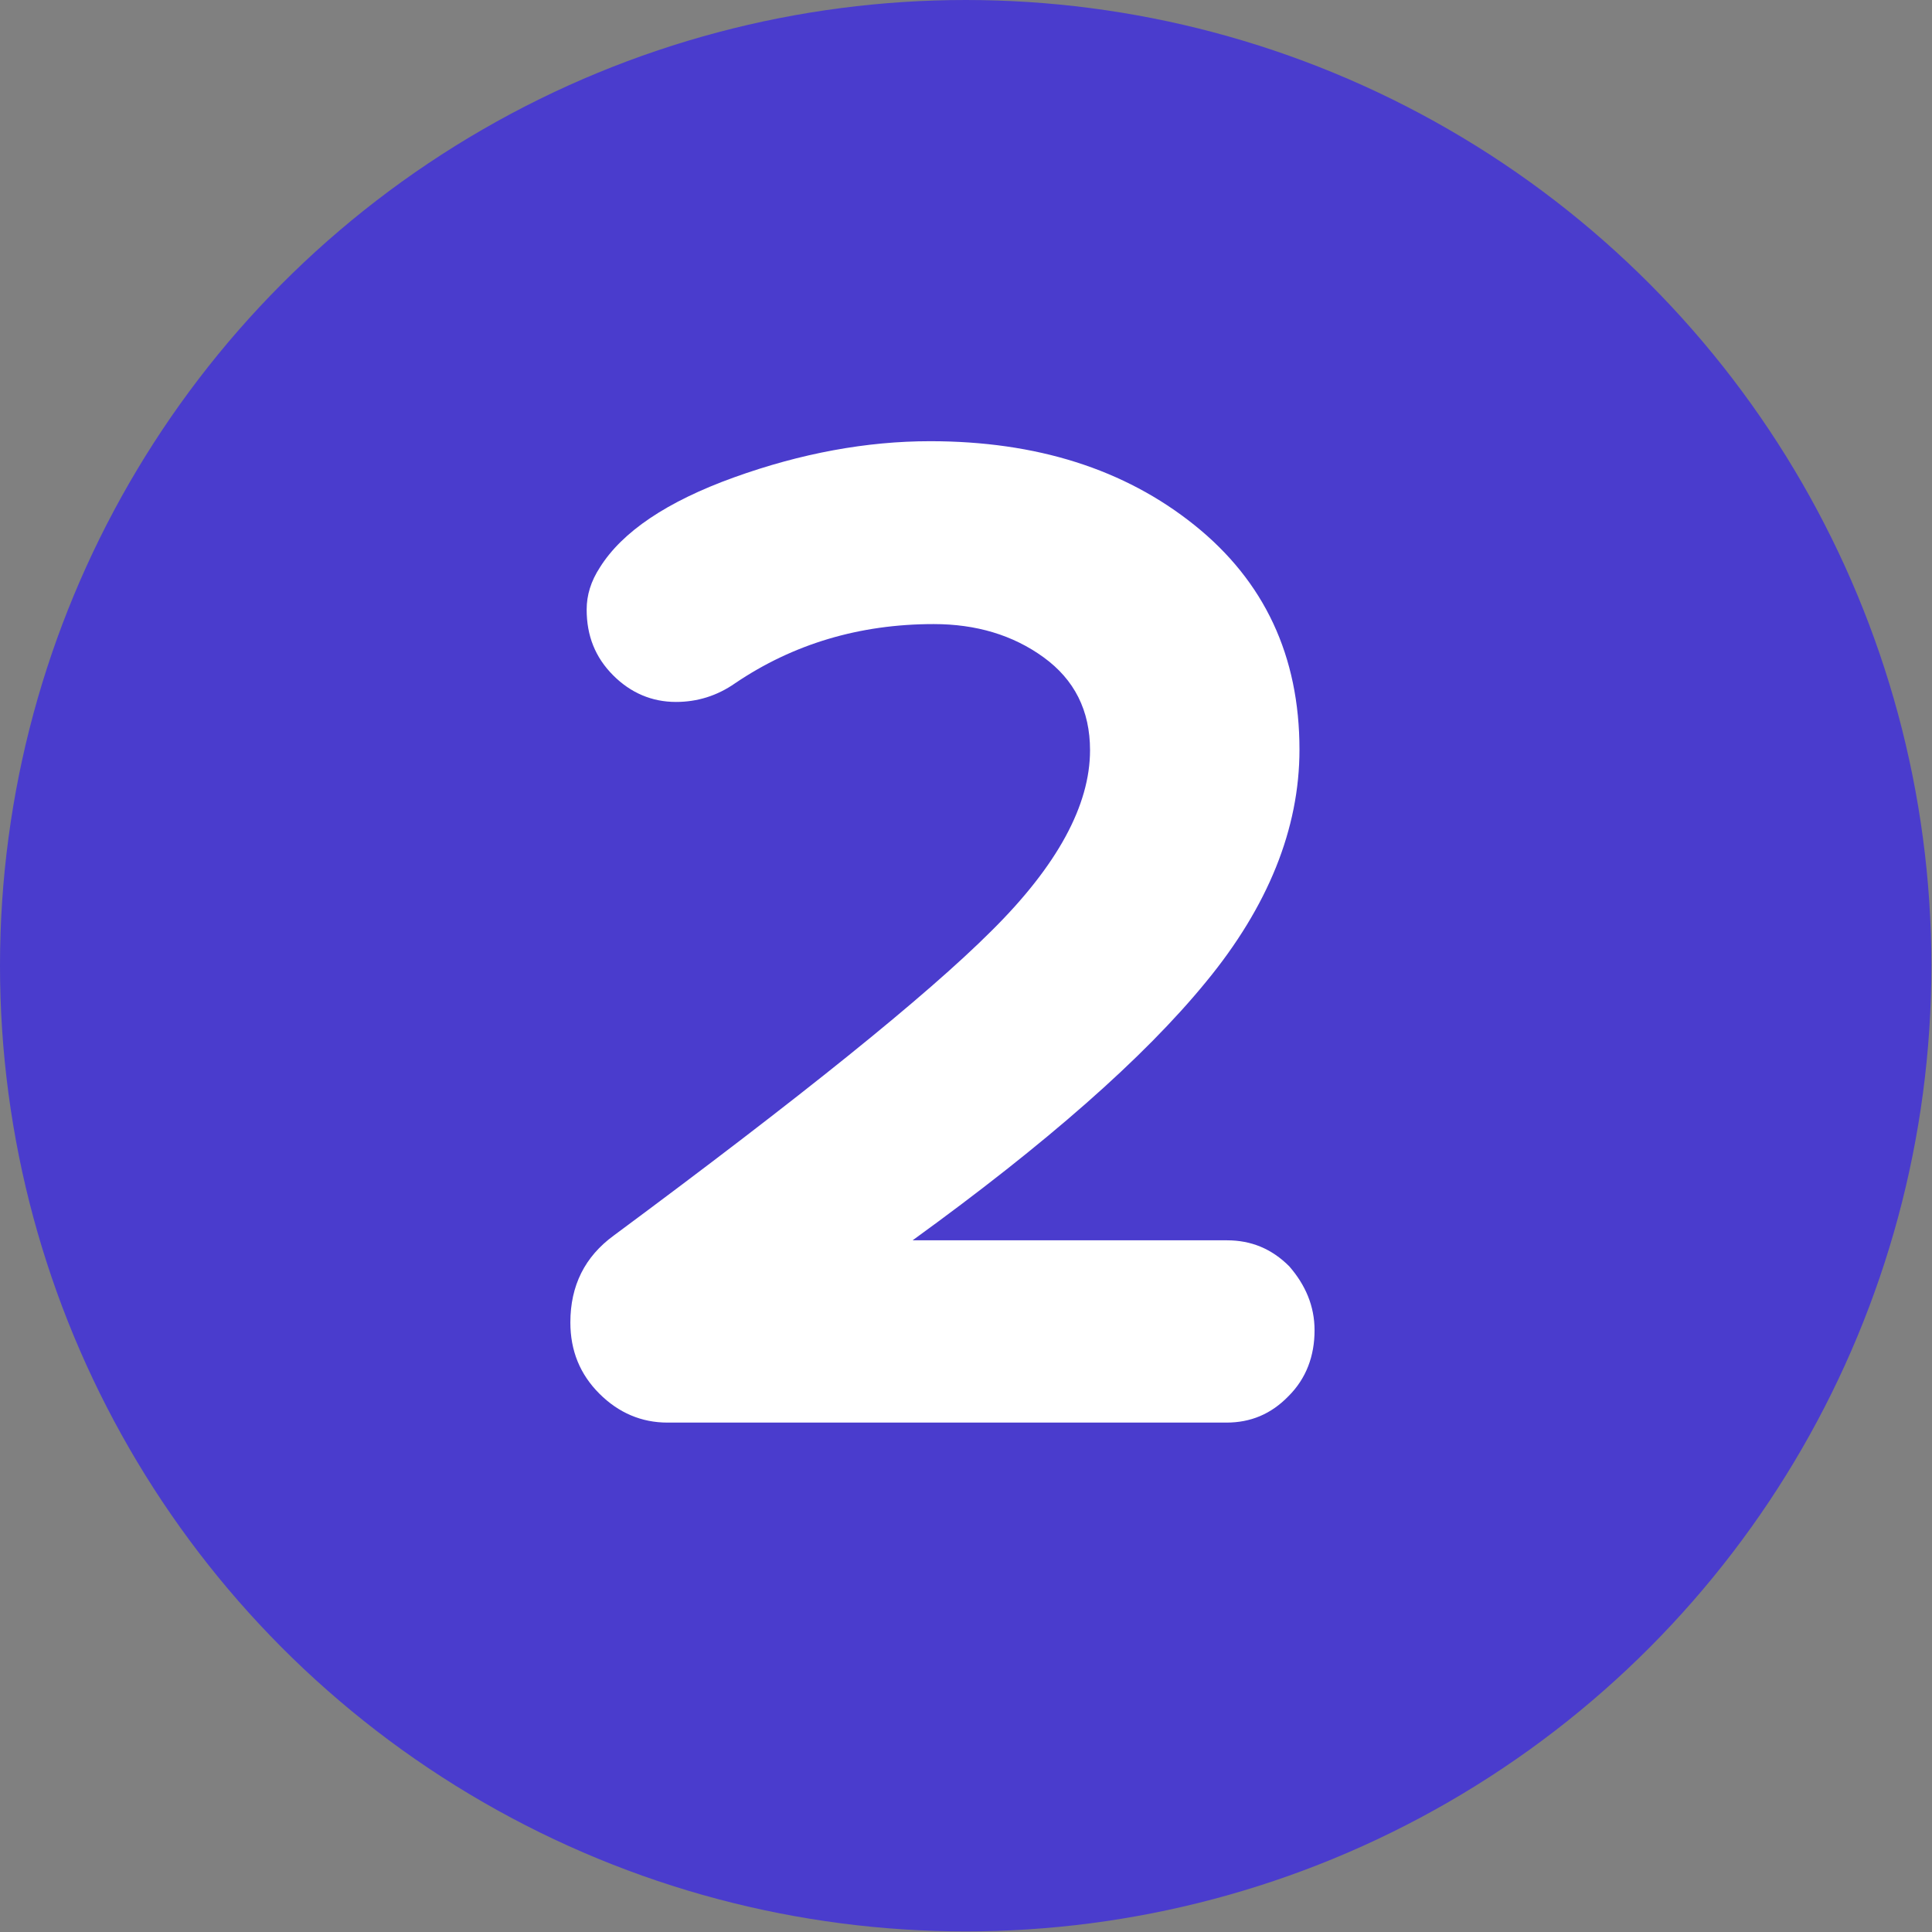 <?xml version="1.0" encoding="utf-8"?>
<!-- Generator: Adobe Illustrator 23.0.3, SVG Export Plug-In . SVG Version: 6.00 Build 0)  -->
<svg version="1.1" id="Layer_1" xmlns="http://www.w3.org/2000/svg" xmlns:xlink="http://www.w3.org/1999/xlink" x="0px" y="0px"
	 viewBox="0 0 32.01 32.01" style="enable-background:new 0 0 32.01 32.01;" xml:space="preserve">
<rect x="0" y="0" width="32.01" height="32.01" fill="#808080" stroke="none"/>
<style type="text/css">
	.st0{fill:#4D4D4F;}
	.st1{fill:#4A3CCD;}
	.st2{enable-background:new    ;}
	.st3{fill:#FFFFFF;}
	.st4{fill:#ED0000;}
	.st5{fill:#FFFFFF;stroke:#ED0000;stroke-width:3;stroke-miterlimit:10;}
</style>
<g id="Group_25">
	<circle id="Ellipse_1-2" class="st1" cx="16" cy="16" r="16"/>
	<g class="st2">
		<path class="st3" d="M21.78,22.04c0,0.43-0.14,0.8-0.43,1.09c-0.29,0.3-0.63,0.44-1.03,0.44h-9.26c-0.43,0-0.81-0.16-1.13-0.48
			c-0.32-0.32-0.48-0.71-0.48-1.18c0-0.61,0.24-1.09,0.72-1.44c3.09-2.29,5.18-3.97,6.26-5.05c1.09-1.08,1.63-2.08,1.63-2.99
			c0-0.66-0.26-1.17-0.77-1.54s-1.12-0.55-1.82-0.55c-1.23,0-2.33,0.33-3.29,0.98c-0.3,0.21-0.63,0.31-0.98,0.31
			c-0.4,0-0.75-0.15-1.04-0.44c-0.3-0.3-0.44-0.66-0.44-1.09c0-0.24,0.07-0.47,0.22-0.7c0.37-0.59,1.11-1.09,2.22-1.49
			c1.11-0.4,2.2-0.6,3.25-0.6c1.76,0,3.22,0.46,4.38,1.39c1.16,0.93,1.74,2.17,1.74,3.72c0,1.31-0.52,2.6-1.55,3.85
			c-1.03,1.26-2.65,2.68-4.86,4.28h5.21c0.4,0,0.74,0.14,1.03,0.43C21.63,21.29,21.78,21.64,21.78,22.04z"/>
	</g>
</g>
</svg>
